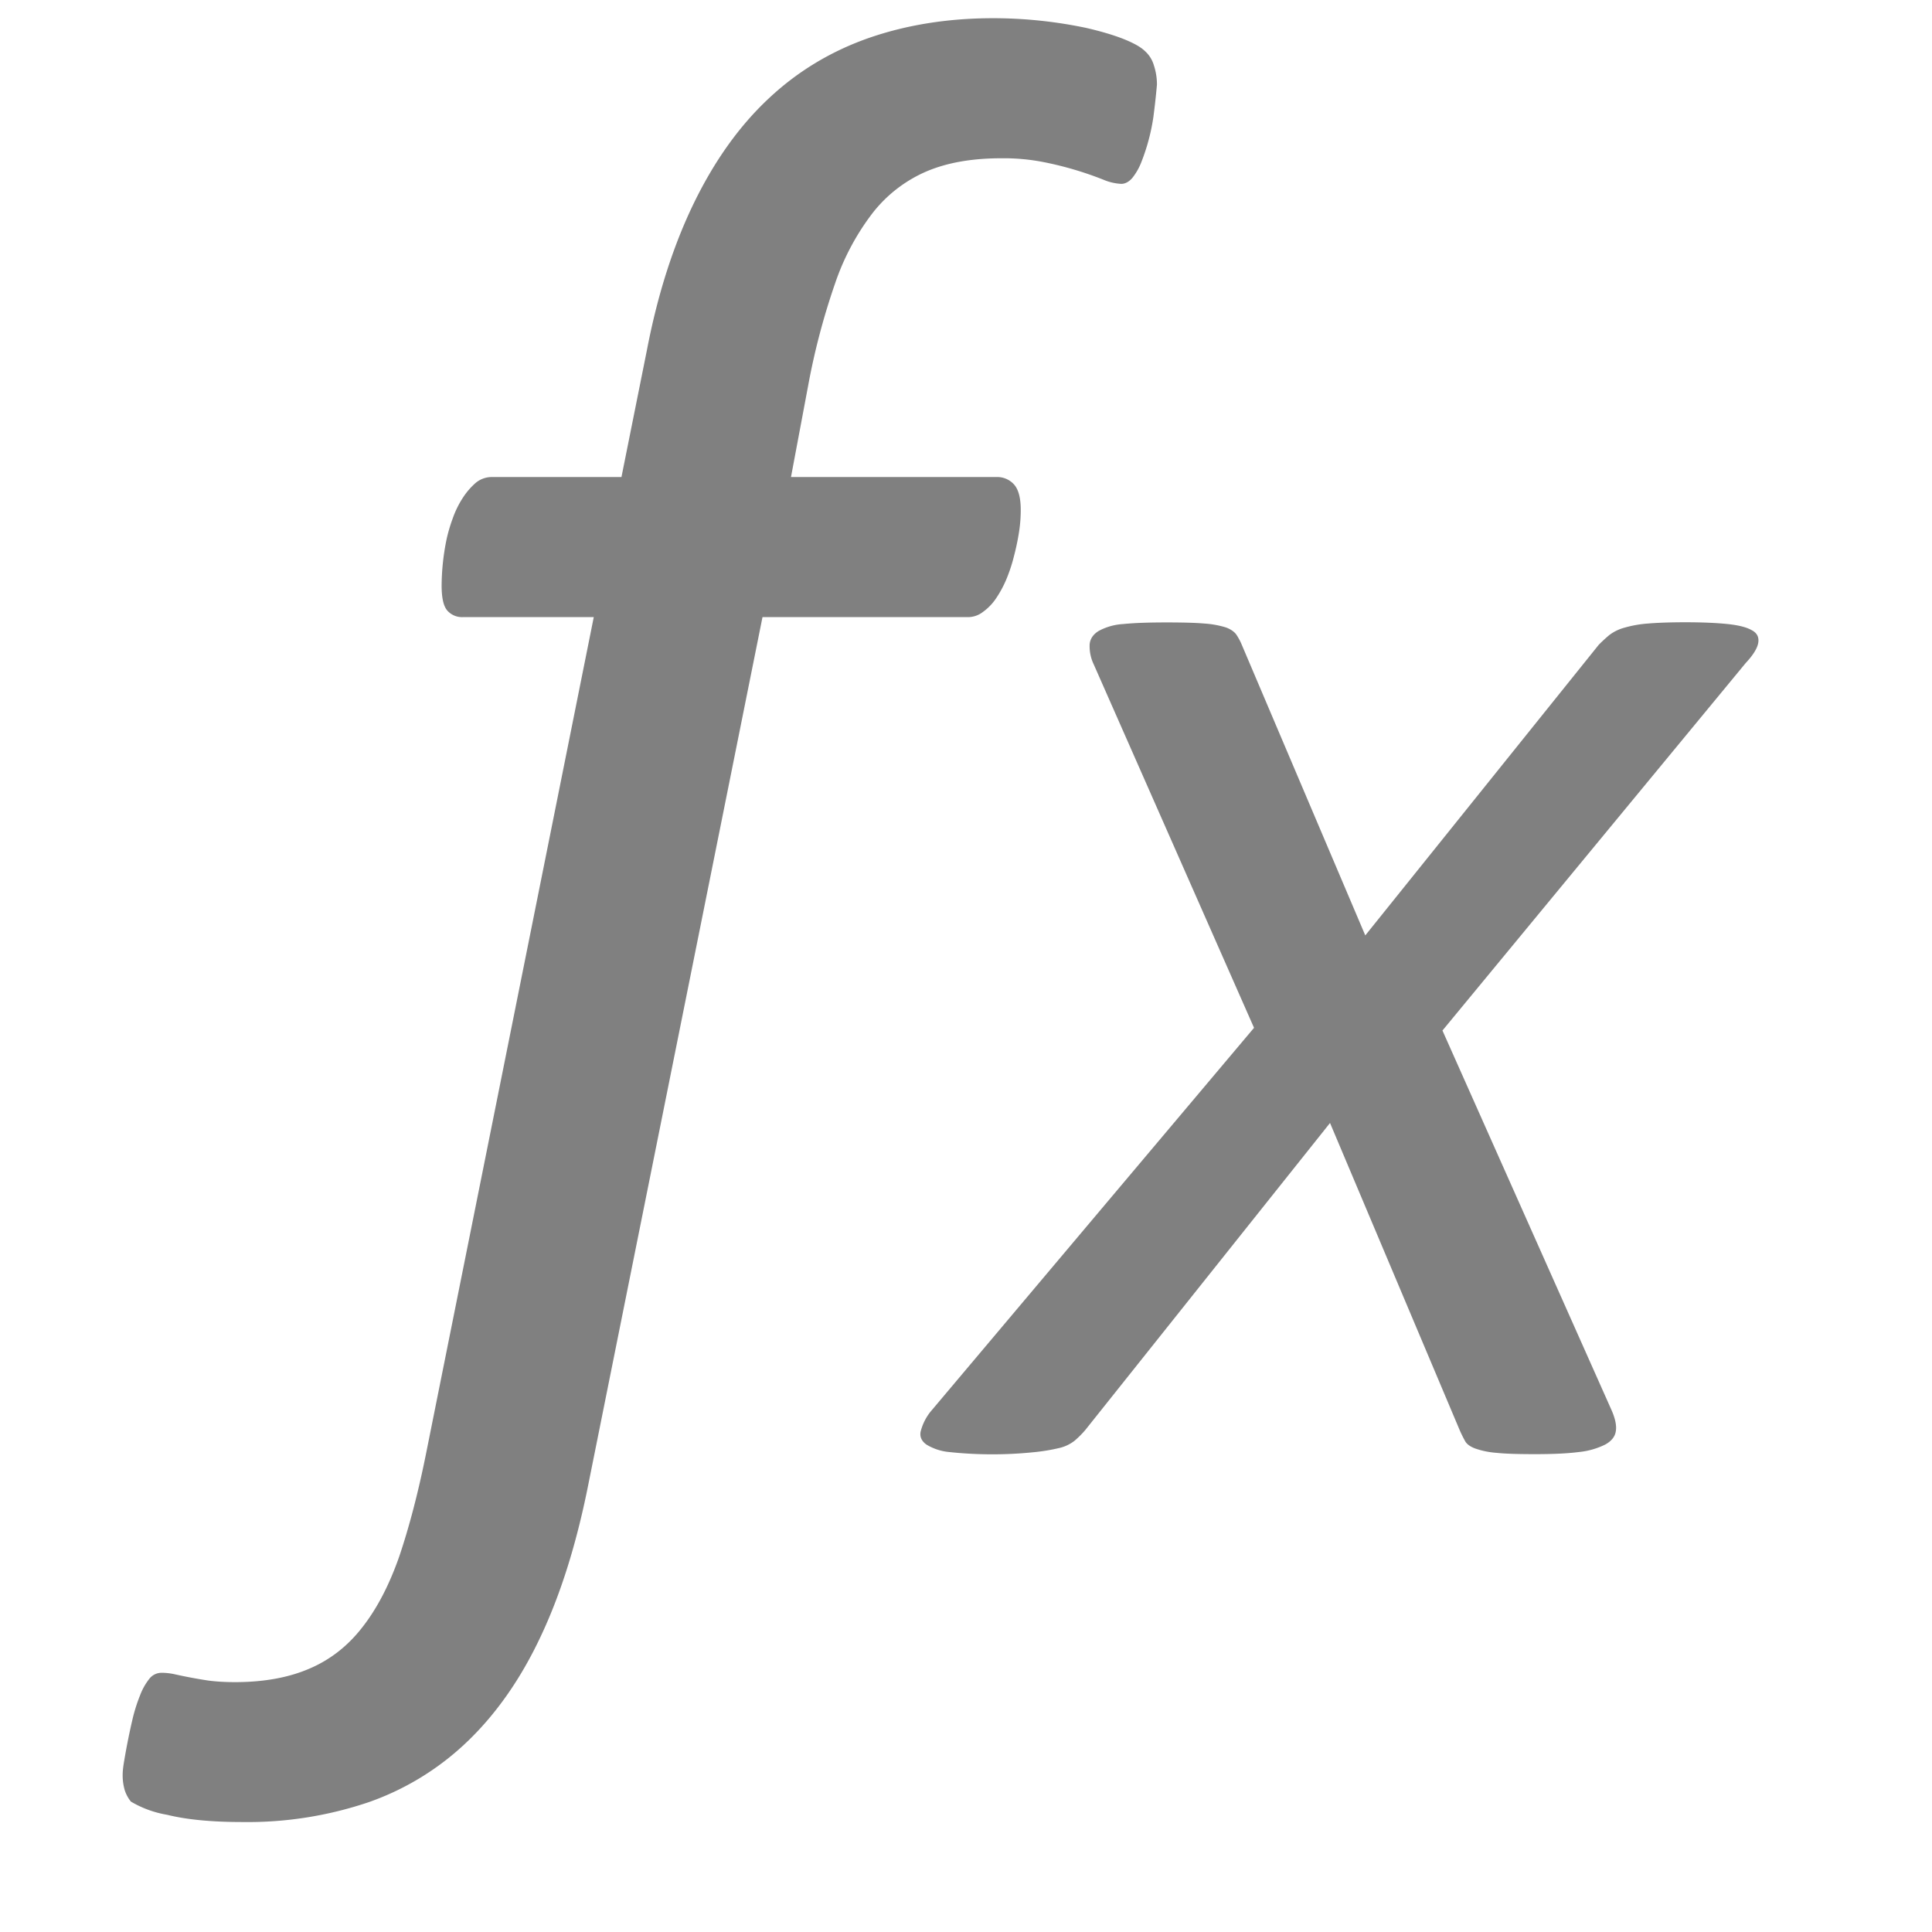 <svg xmlns="http://www.w3.org/2000/svg" width="12" height="12" viewBox="0 0 12 12">
  <title>
    ColumnExago
  </title>
  <path fill="#808080" fill-rule="evenodd" d="M7.186.526a4.95 4.95 0 0 1-.022.2 1.261 1.261 0 0 1-.073.276.377.377 0 0 1-.057.102c-.021.025-.045.038-.07.038a.326.326 0 0 1-.111-.026 2.12 2.12 0 0 0-.365-.108A1.296 1.296 0 0 0 6.22.983c-.182 0-.337.027-.466.082a.85.85 0 0 0-.334.258 1.52 1.52 0 0 0-.234.44 4.318 4.318 0 0 0-.166.63l-.107.57h1.275a.14.14 0 0 1 .112.048c.027.032.04.084.04.156a.889.889 0 0 1-.012.146c-.008.05-.019.1-.032.149a.985.985 0 0 1-.047.14.68.68 0 0 1-.064.117.329.329 0 0 1-.08.082.152.152 0 0 1-.088.032H4.736L3.65 9.241c-.072.356-.169.664-.292.924-.122.26-.273.476-.45.647a1.691 1.691 0 0 1-.616.381 2.345 2.345 0 0 1-.787.124c-.19 0-.346-.015-.467-.045a.657.657 0 0 1-.225-.082.225.225 0 0 1-.038-.07.33.33 0 0 1-.013-.101c0-.017.003-.046.01-.086a4.084 4.084 0 0 1 .054-.267c.012-.048.027-.094.044-.136a.377.377 0 0 1 .057-.102.096.096 0 0 1 .076-.038.38.38 0 0 1 .086.01 3.102 3.102 0 0 0 .203.038c.045.006.1.01.168.01.178 0 .332-.028.46-.083.13-.055.24-.141.33-.257.092-.117.168-.264.23-.441.06-.178.117-.392.167-.642l1.041-5.192h-.812a.122.122 0 0 1-.098-.041c-.024-.028-.035-.08-.035-.156a1.465 1.465 0 0 1 .028-.273c.01-.05.025-.1.042-.146a.593.593 0 0 1 .063-.127.437.437 0 0 1 .08-.092.157.157 0 0 1 .104-.035h.8l.159-.793c.067-.347.165-.65.292-.911.127-.26.28-.475.46-.644.18-.17.387-.295.622-.378.235-.082.494-.124.777-.124a2.821 2.821 0 0 1 .575.06c.087.02.163.042.228.067.066.026.111.051.137.076a.19.19 0 0 1 .057.09.379.379 0 0 1 .019.12zM8.959 6.4l1.053 2.364c.021.05.03.092.024.126-.005.034-.028.062-.067.083a.474.474 0 0 1-.164.046c-.07.009-.16.013-.271.013-.1 0-.18-.002-.237-.008a.517.517 0 0 1-.134-.027c-.032-.012-.054-.028-.064-.048a.794.794 0 0 1-.033-.067l-.805-1.907-1.52 1.907a.594.594 0 0 1-.067.067.245.245 0 0 1-.1.046c-.043.01-.097.02-.164.026a2.526 2.526 0 0 1-.513-.002.331.331 0 0 1-.142-.046c-.03-.021-.043-.048-.037-.08a.326.326 0 0 1 .061-.124l2.01-2.385-.995-2.256a.262.262 0 0 1-.026-.126c.003-.034.022-.062.056-.083a.364.364 0 0 1 .153-.043c.068-.007.158-.01.269-.01.1 0 .179.002.236.007a.579.579 0 0 1 .132.024c.03.011.051.026.064.043a.36.36 0 0 1 .035.065L8.48 5.81l1.45-1.805a.966.966 0 0 1 .065-.06.27.27 0 0 1 .09-.045.707.707 0 0 1 .149-.027c.059-.005.137-.008.233-.008.108 0 .195.004.263.011.068.007.119.02.15.038.033.017.046.043.041.077-.005.034-.031.077-.078.127L8.96 6.4z"/>
</svg>
